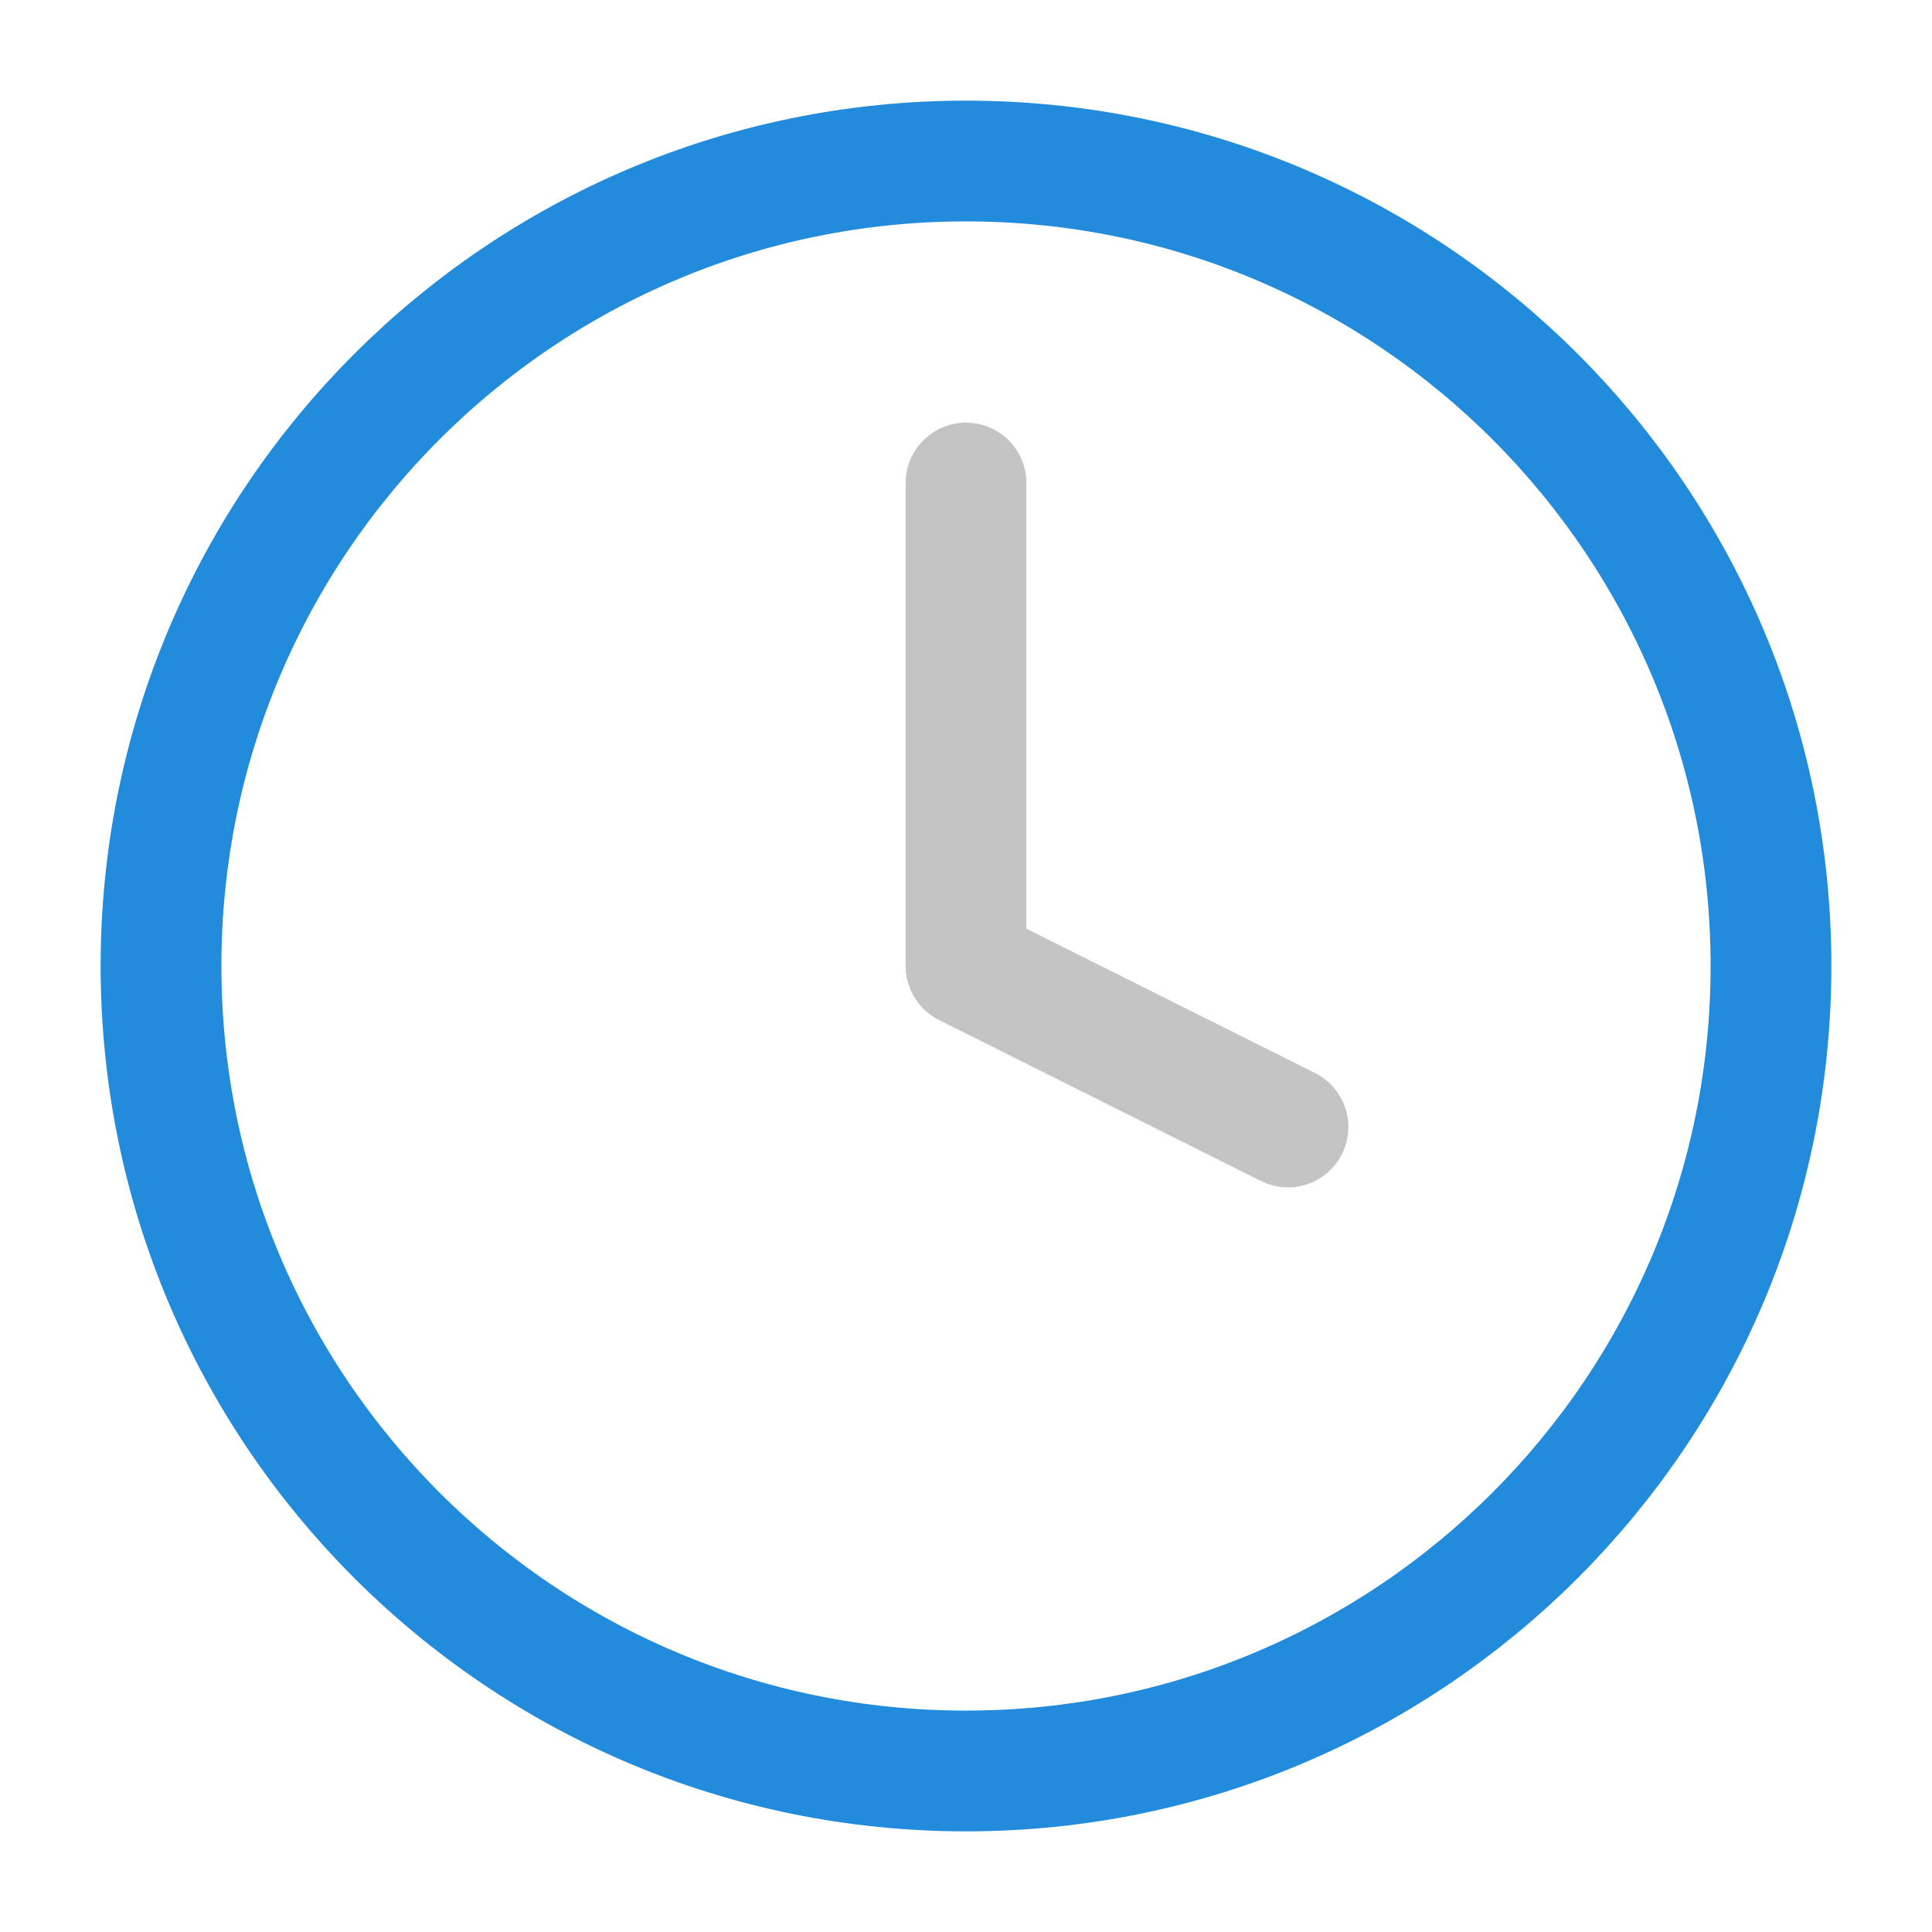 <svg width="32" height="32" viewBox="0 0 32 32" fill="none" xmlns="http://www.w3.org/2000/svg">
<path d="M16 29.333C23.364 29.333 29.333 23.364 29.333 16C29.333 8.636 23.364 2.667 16 2.667C8.636 2.667 2.667 8.636 2.667 16C2.667 23.364 8.636 29.333 16 29.333Z" stroke="#228BDB" stroke-width="2" stroke-linecap="round" stroke-linejoin="round"/>
<path d="M16 8V16L21.333 18.667" stroke="#C4C4C4" stroke-width="2" stroke-linecap="round" stroke-linejoin="round"/>
</svg>
